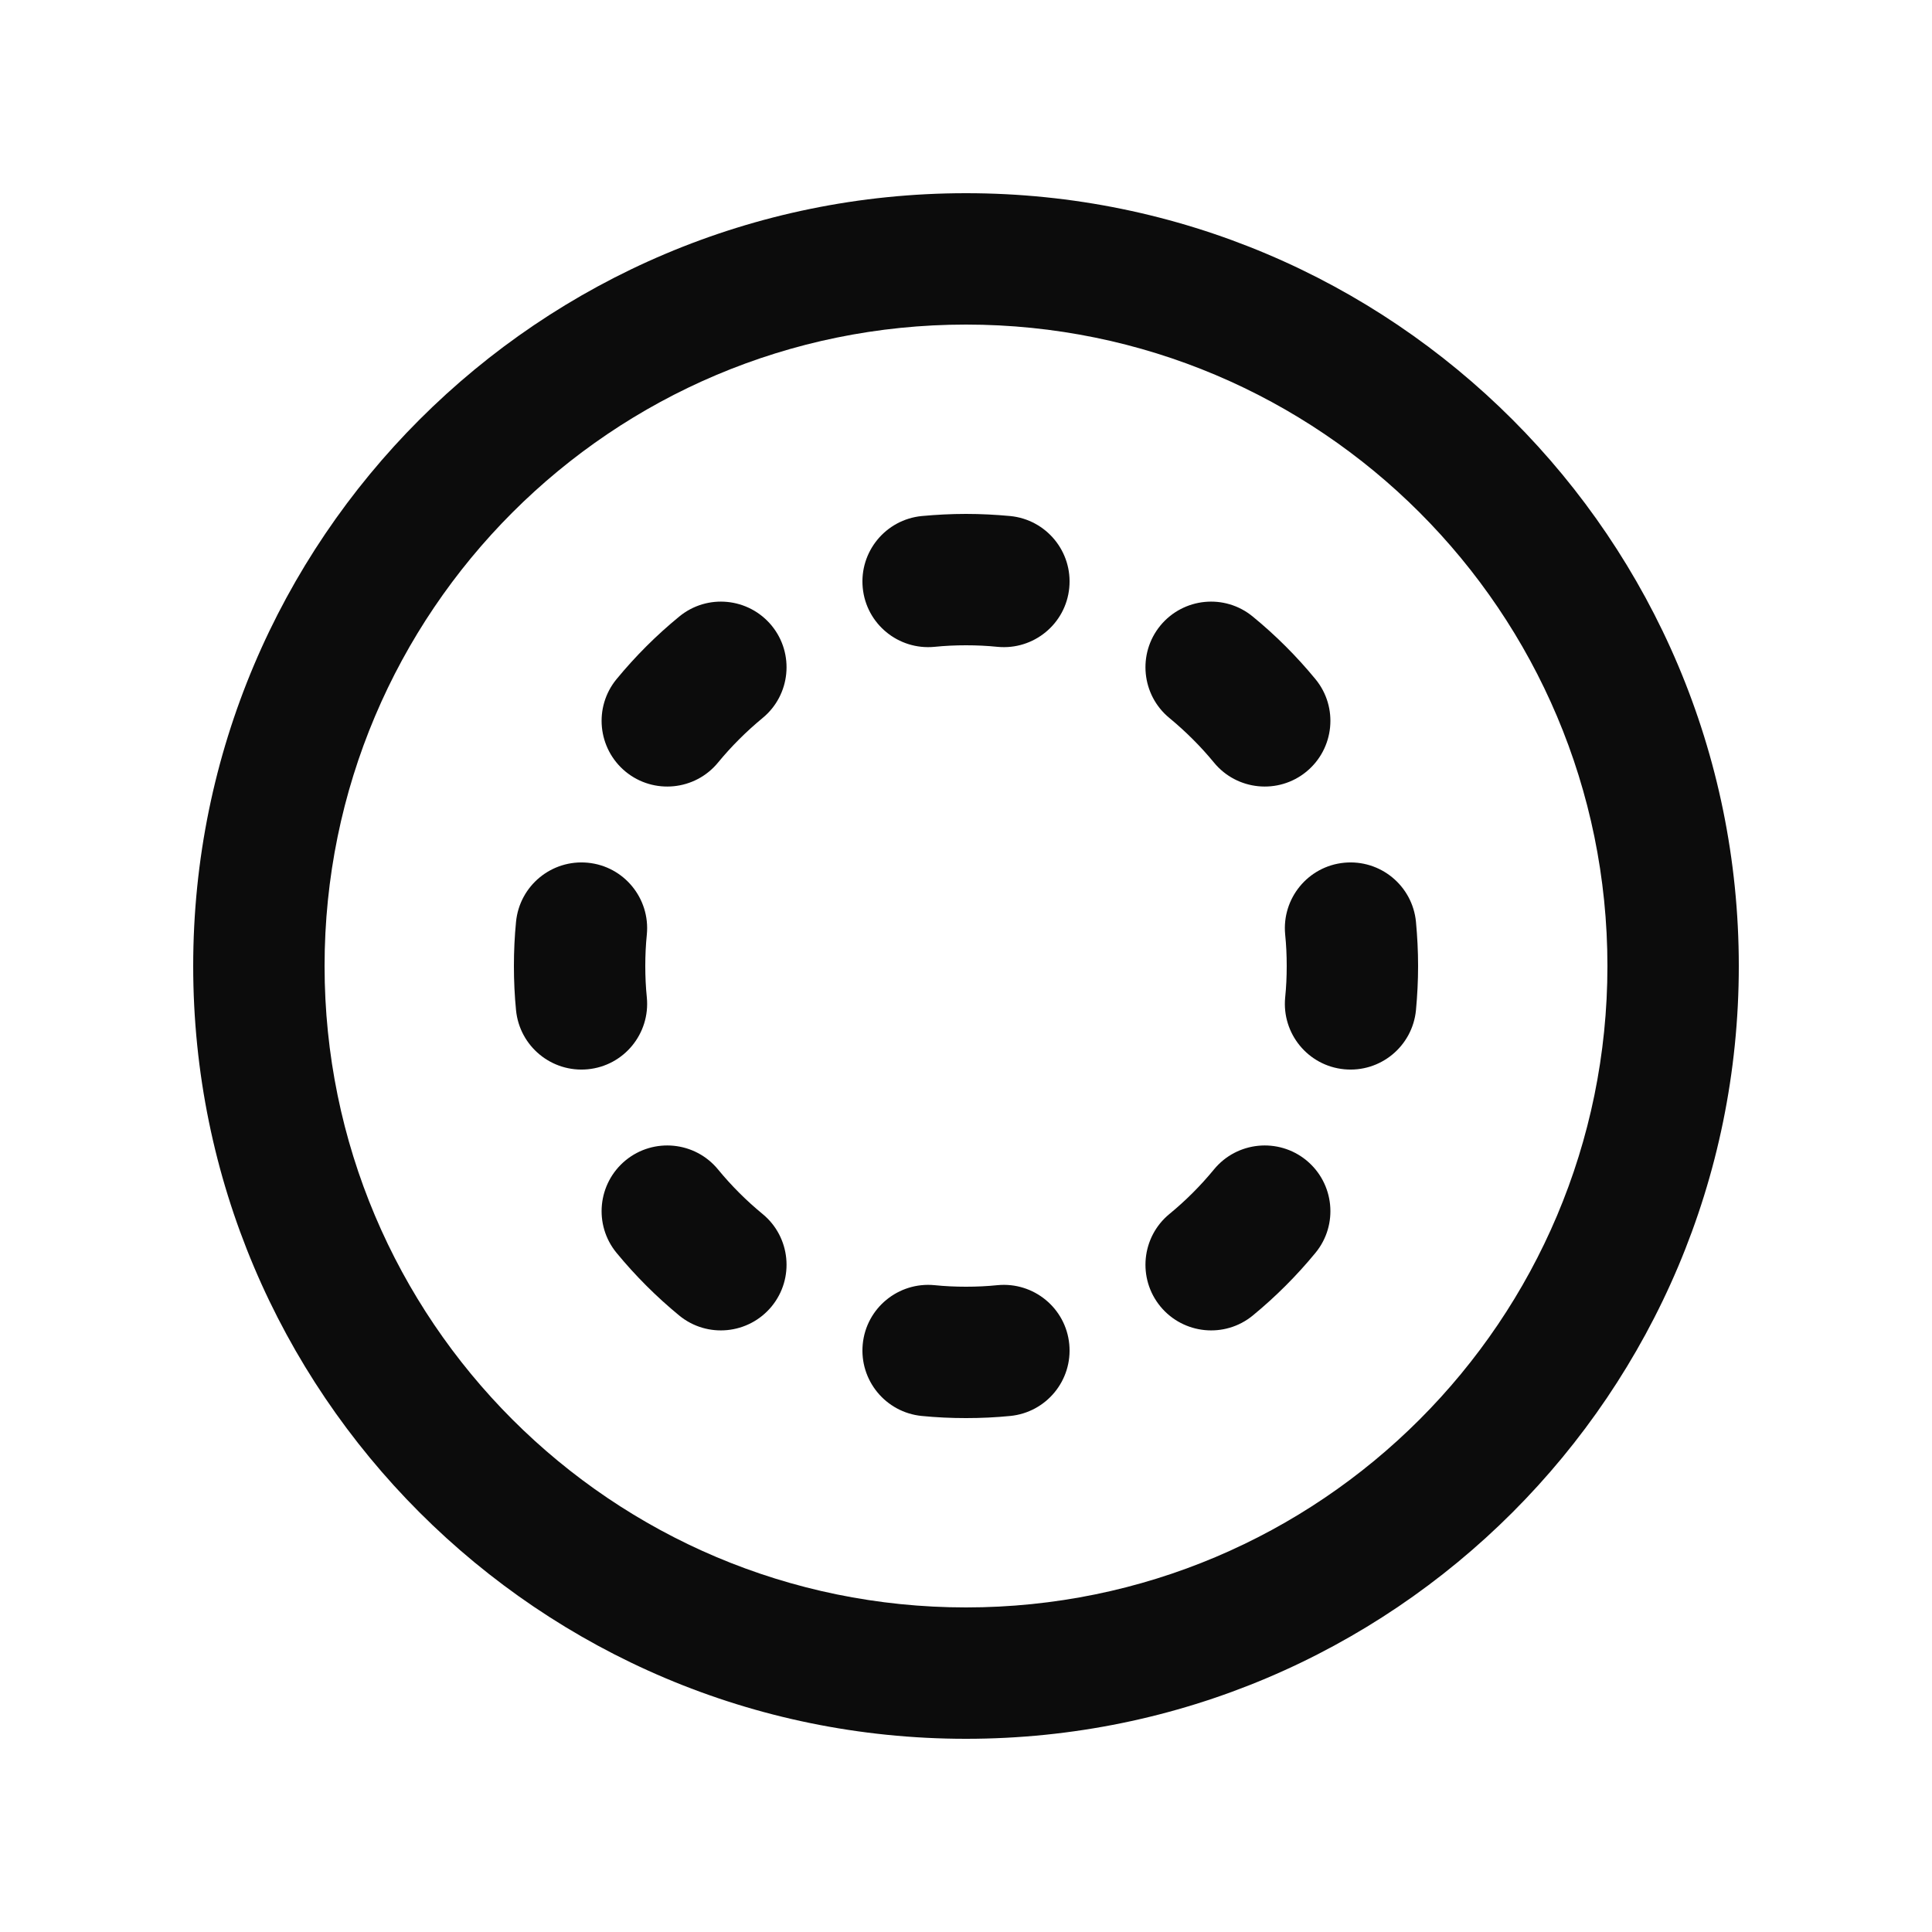 <svg xmlns="http://www.w3.org/2000/svg" width="20" height="20" viewBox="0 0 20 20" fill="none">
    <path fill-rule="evenodd" clip-rule="evenodd" d="M3.36 10C3.36 6.333 6.333 3.36 10 3.36C13.667 3.36 16.64 6.333 16.64 10C16.64 13.667 13.667 16.64 10 16.64C6.333 16.64 3.36 13.667 3.36 10ZM10 2C5.582 2 2 5.582 2 10C2 14.418 5.582 18 10 18C14.418 18 18 14.418 18 10C18 5.582 14.418 2 10 2ZM10 5.32C9.846 5.32 9.693 5.328 9.542 5.342C9.168 5.379 8.895 5.711 8.931 6.085C8.967 6.459 9.3 6.732 9.674 6.696C9.781 6.685 9.89 6.68 10 6.68C10.11 6.68 10.219 6.685 10.326 6.696C10.7 6.732 11.033 6.459 11.069 6.085C11.105 5.711 10.832 5.379 10.458 5.342C10.307 5.328 10.154 5.32 10 5.32ZM12.969 6.383C12.679 6.144 12.251 6.186 12.012 6.476C11.774 6.766 11.816 7.195 12.106 7.433C12.274 7.572 12.429 7.726 12.567 7.894C12.805 8.184 13.234 8.226 13.524 7.988C13.814 7.749 13.856 7.321 13.618 7.031C13.423 6.794 13.206 6.577 12.969 6.383ZM7.894 7.433C8.184 7.195 8.226 6.766 7.988 6.476C7.749 6.186 7.321 6.144 7.031 6.383C6.794 6.577 6.577 6.794 6.382 7.031C6.144 7.321 6.186 7.749 6.476 7.988C6.766 8.226 7.195 8.184 7.433 7.894C7.571 7.726 7.726 7.572 7.894 7.433ZM14.658 9.542C14.621 9.168 14.289 8.895 13.915 8.931C13.541 8.967 13.268 9.3 13.304 9.674C13.315 9.781 13.32 9.89 13.32 10C13.32 10.11 13.315 10.219 13.304 10.326C13.268 10.7 13.541 11.033 13.915 11.069C14.289 11.105 14.621 10.832 14.658 10.458C14.672 10.307 14.68 10.154 14.68 10C14.68 9.846 14.672 9.693 14.658 9.542ZM6.696 9.674C6.732 9.3 6.459 8.967 6.085 8.931C5.711 8.895 5.379 9.168 5.342 9.542C5.327 9.693 5.32 9.846 5.32 10C5.32 10.154 5.327 10.307 5.342 10.458C5.379 10.832 5.711 11.105 6.085 11.069C6.459 11.033 6.732 10.7 6.696 10.326C6.685 10.219 6.68 10.11 6.68 10C6.68 9.89 6.685 9.781 6.696 9.674ZM13.618 12.969C13.856 12.679 13.814 12.251 13.524 12.012C13.234 11.774 12.805 11.816 12.567 12.106C12.429 12.274 12.274 12.429 12.106 12.567C11.816 12.805 11.774 13.234 12.012 13.524C12.251 13.814 12.679 13.856 12.969 13.618C13.206 13.423 13.423 13.206 13.618 12.969ZM7.433 12.106C7.195 11.816 6.766 11.774 6.476 12.012C6.186 12.251 6.144 12.679 6.382 12.969C6.577 13.206 6.794 13.423 7.031 13.618C7.321 13.856 7.749 13.814 7.988 13.524C8.226 13.234 8.184 12.805 7.894 12.567C7.726 12.429 7.571 12.274 7.433 12.106ZM9.674 13.304C9.3 13.268 8.967 13.541 8.931 13.915C8.895 14.289 9.168 14.621 9.542 14.658C9.693 14.673 9.846 14.68 10 14.68C10.154 14.68 10.307 14.673 10.458 14.658C10.832 14.621 11.105 14.289 11.069 13.915C11.033 13.541 10.7 13.268 10.326 13.304C10.219 13.315 10.11 13.32 10 13.32C9.89 13.32 9.781 13.315 9.674 13.304Z" fill="black" fill-opacity="0.95" style="fill:black;fill-opacity:0.95;"/>
</svg>